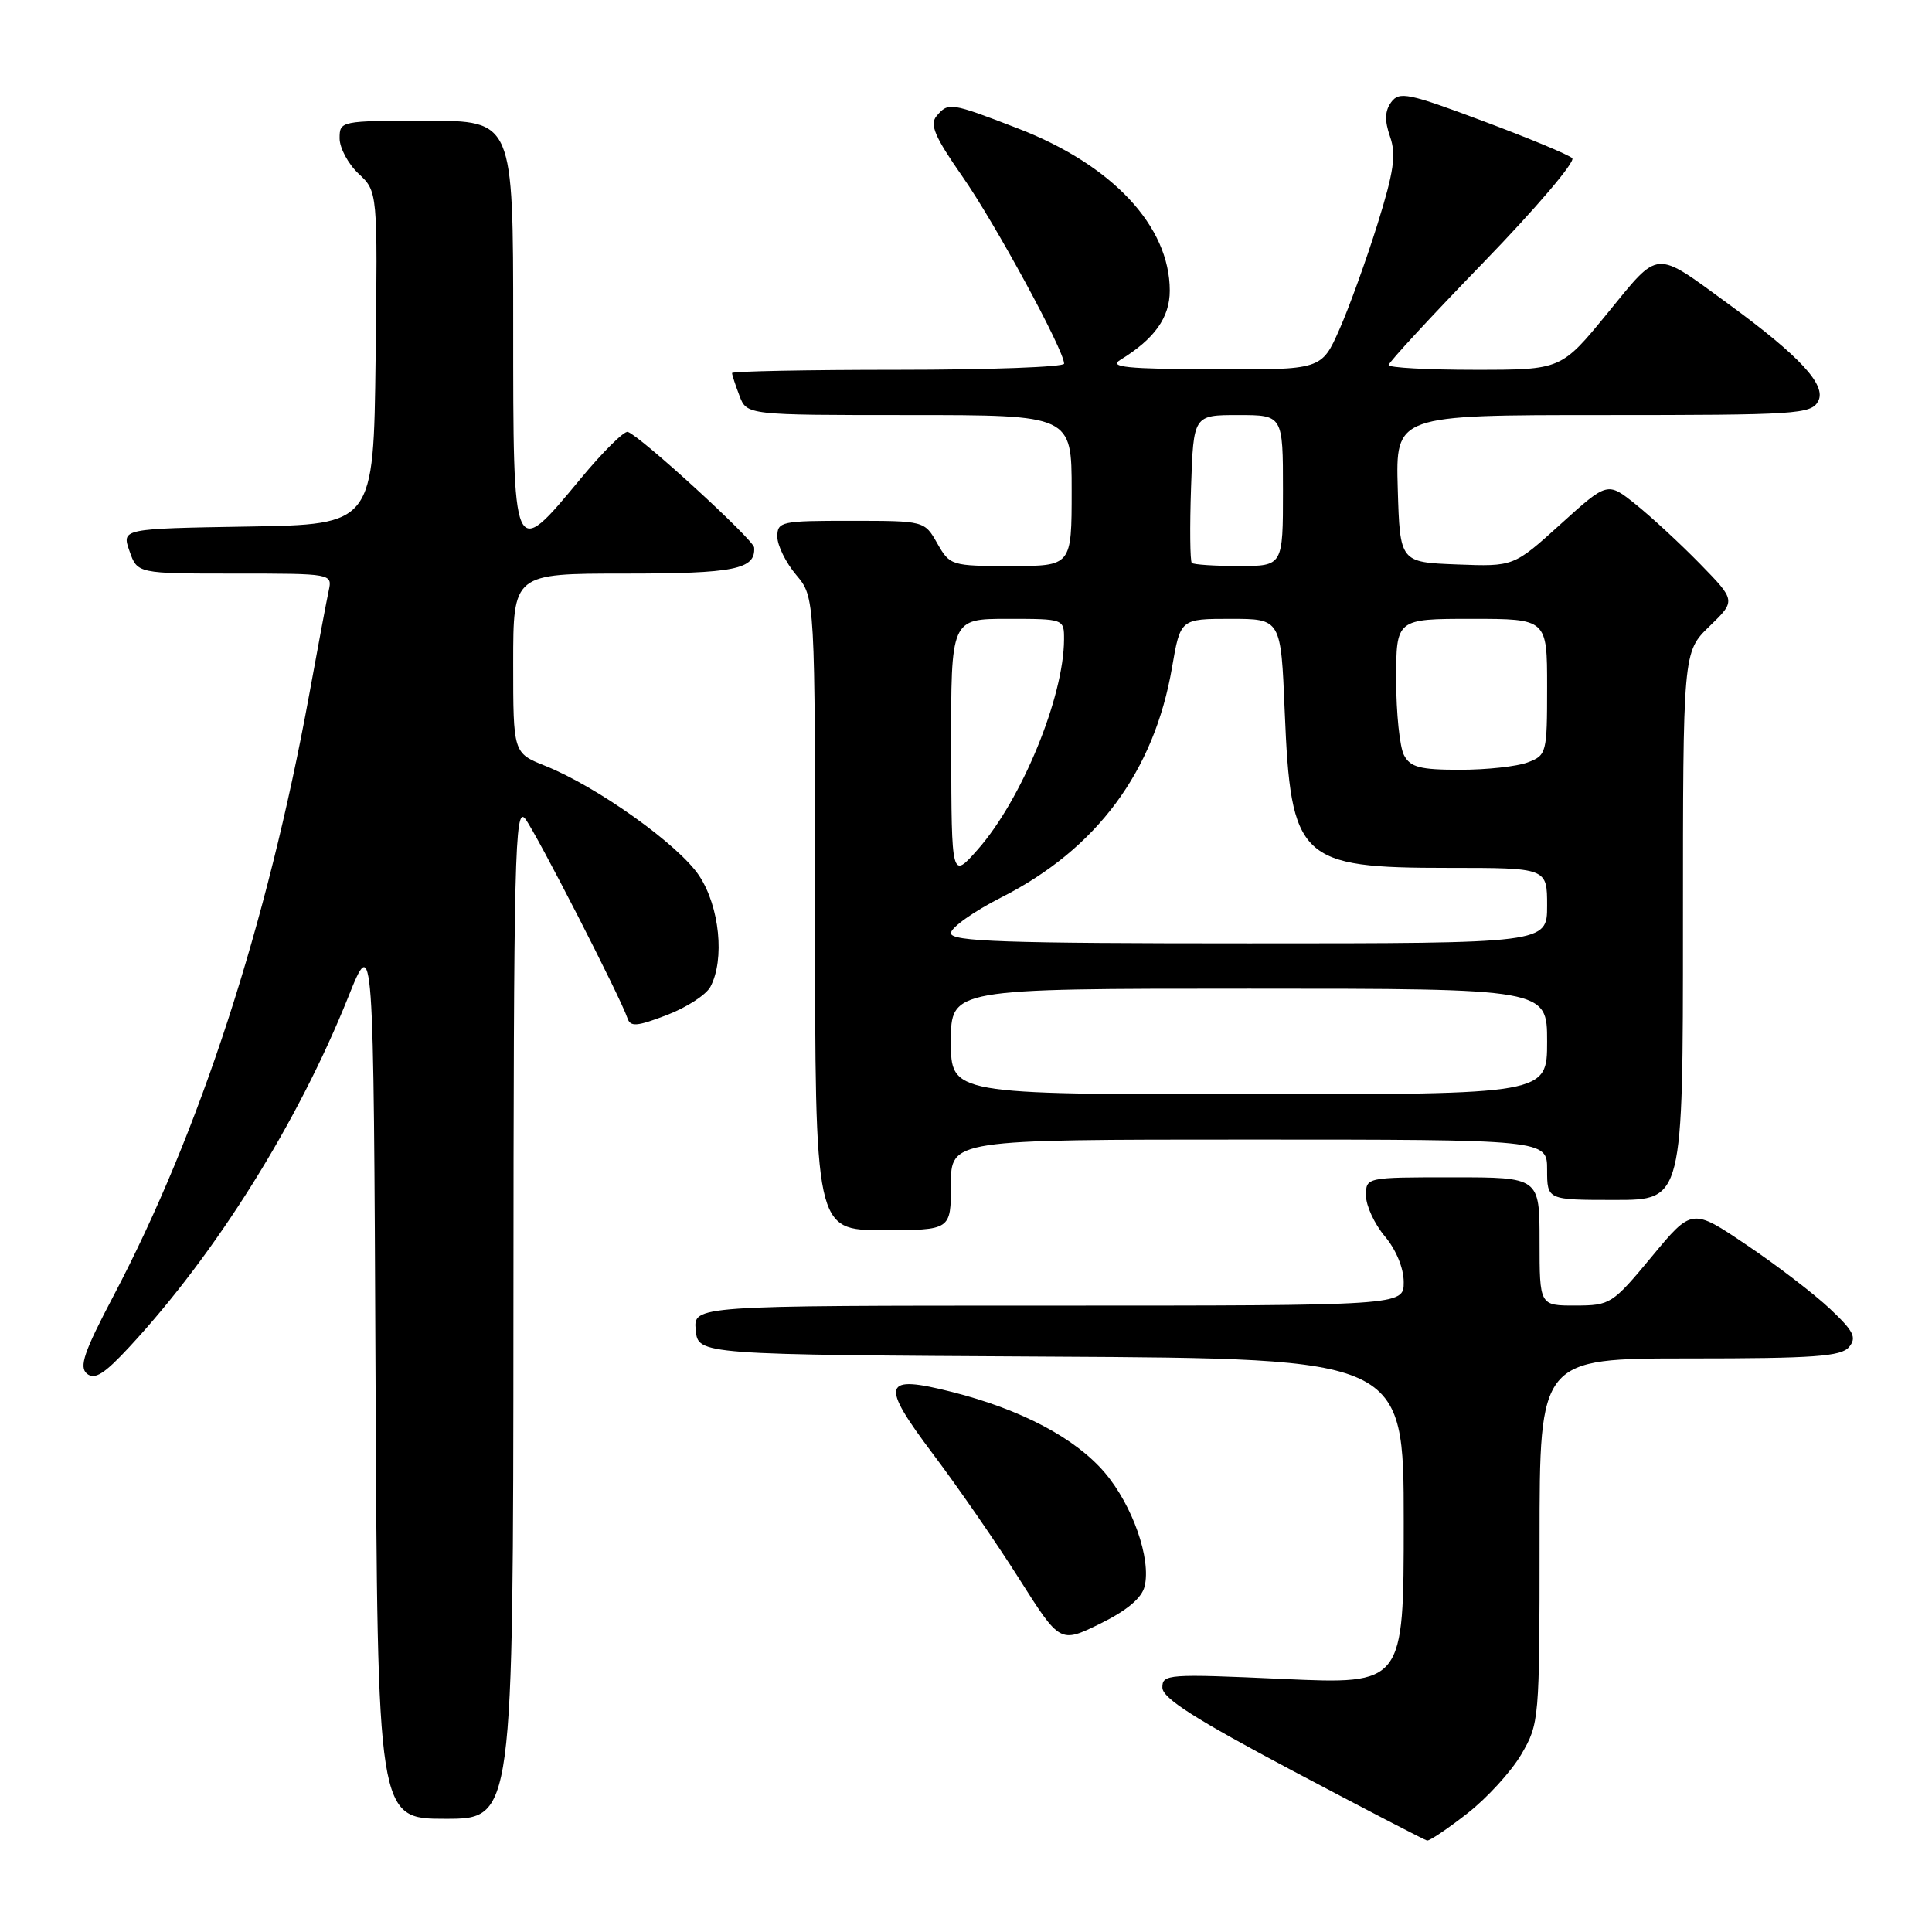<?xml version="1.0" encoding="UTF-8" standalone="no"?>
<!DOCTYPE svg PUBLIC "-//W3C//DTD SVG 1.1//EN" "http://www.w3.org/Graphics/SVG/1.1/DTD/svg11.dtd" >
<svg xmlns="http://www.w3.org/2000/svg" xmlns:xlink="http://www.w3.org/1999/xlink" version="1.1" viewBox="0 0 256 256">
 <g >
 <path fill="currentColor"
d=" M 194.40 240.31 C 197.00 238.29 200.23 234.76 201.57 232.48 C 203.96 228.39 204.00 227.95 204.00 204.16 C 204.00 180.00 204.00 180.00 223.88 180.00 C 240.38 180.00 243.97 179.74 245.01 178.49 C 246.05 177.23 245.64 176.40 242.49 173.43 C 240.42 171.48 235.46 167.67 231.46 164.98 C 224.20 160.07 224.20 160.07 218.85 166.53 C 213.65 172.80 213.37 172.98 208.75 172.99 C 204.00 173.00 204.00 173.00 204.00 164.50 C 204.00 156.00 204.00 156.00 192.50 156.00 C 181.00 156.00 181.00 156.00 181.00 158.42 C 181.00 159.76 182.12 162.18 183.50 163.82 C 184.99 165.59 186.00 168.04 186.00 169.89 C 186.00 173.00 186.00 173.00 138.94 173.00 C 91.87 173.00 91.87 173.00 92.19 176.25 C 92.50 179.50 92.50 179.50 139.25 179.76 C 186.00 180.02 186.00 180.02 186.00 201.61 C 186.00 223.19 186.00 223.19 170.00 222.47 C 154.75 221.78 154.00 221.83 154.02 223.62 C 154.04 225.03 158.39 227.80 171.27 234.63 C 180.75 239.65 188.76 243.81 189.09 243.88 C 189.41 243.95 191.80 242.34 194.40 240.31 Z  M 68.03 173.75 C 68.06 113.14 68.21 106.70 69.60 108.50 C 71.10 110.47 82.22 132.15 83.14 134.91 C 83.53 136.09 84.38 136.02 88.35 134.50 C 90.96 133.51 93.56 131.82 94.13 130.76 C 96.06 127.15 95.35 120.13 92.65 116.05 C 89.94 111.94 79.14 104.24 72.25 101.48 C 68.00 99.78 68.00 99.78 68.00 87.89 C 68.00 76.00 68.00 76.00 82.80 76.00 C 97.32 76.00 100.13 75.44 99.93 72.55 C 99.86 71.51 84.87 57.79 83.19 57.23 C 82.71 57.07 79.88 59.87 76.91 63.46 C 67.93 74.28 68.00 74.45 68.00 43.00 C 68.00 16.00 68.00 16.00 56.50 16.00 C 45.13 16.00 45.00 16.03 45.00 18.33 C 45.00 19.60 46.13 21.72 47.52 23.02 C 50.04 25.38 50.04 25.38 49.77 47.44 C 49.50 69.50 49.50 69.50 32.81 69.77 C 16.12 70.05 16.12 70.05 17.16 73.02 C 18.20 76.00 18.20 76.00 31.12 76.00 C 43.99 76.00 44.04 76.01 43.56 78.25 C 43.29 79.49 42.13 85.67 40.98 92.00 C 35.39 122.57 26.47 149.98 15.04 171.71 C 11.12 179.15 10.45 181.13 11.52 182.02 C 12.55 182.87 13.83 182.06 17.17 178.45 C 28.64 166.07 39.48 148.74 46.14 132.12 C 49.50 123.74 49.50 123.74 49.76 182.37 C 50.02 241.00 50.02 241.00 59.01 241.00 C 68.00 241.00 68.00 241.00 68.03 173.75 Z  M 151.66 210.23 C 152.57 206.58 150.07 199.45 146.36 195.10 C 142.44 190.53 135.29 186.76 126.14 184.44 C 116.91 182.10 116.56 183.28 123.66 192.71 C 126.92 197.03 132.03 204.43 135.02 209.16 C 140.46 217.75 140.46 217.75 145.77 215.15 C 149.29 213.42 151.27 211.77 151.66 210.23 Z  M 126.00 157.00 C 126.00 151.00 126.00 151.00 165.50 151.00 C 205.00 151.00 205.00 151.00 205.00 155.00 C 205.00 159.00 205.00 159.00 214.00 159.00 C 223.00 159.00 223.00 159.00 223.00 122.70 C 223.00 86.39 223.00 86.39 226.51 82.99 C 230.02 79.59 230.02 79.59 225.26 74.71 C 222.64 72.03 218.81 68.49 216.75 66.84 C 213.00 63.83 213.00 63.83 206.79 69.45 C 200.57 75.08 200.57 75.08 193.04 74.79 C 185.50 74.50 185.50 74.50 185.21 64.75 C 184.93 55.00 184.93 55.00 212.43 55.00 C 238.13 55.00 239.99 54.88 240.92 53.16 C 242.05 51.04 238.51 47.21 229.00 40.26 C 219.12 33.05 219.96 32.98 213.00 41.50 C 206.87 49.00 206.87 49.00 195.44 49.00 C 189.15 49.00 184.00 48.72 184.00 48.37 C 184.00 48.03 189.66 41.90 196.58 34.76 C 203.51 27.61 208.79 21.40 208.33 20.96 C 207.88 20.51 202.56 18.30 196.51 16.04 C 186.61 12.33 185.41 12.08 184.34 13.54 C 183.49 14.71 183.45 15.98 184.19 18.11 C 185.02 20.49 184.70 22.72 182.53 29.68 C 181.05 34.42 178.78 40.71 177.48 43.65 C 175.11 49.00 175.11 49.00 160.81 48.94 C 149.30 48.89 146.88 48.65 148.44 47.69 C 152.98 44.91 155.00 42.08 155.00 38.51 C 155.00 29.97 147.38 21.83 134.86 17.01 C 125.92 13.56 125.65 13.52 124.08 15.40 C 123.17 16.51 123.88 18.16 127.50 23.35 C 131.82 29.52 141.00 46.42 141.00 48.19 C 141.00 48.63 131.10 49.00 119.00 49.00 C 106.90 49.00 97.00 49.20 97.00 49.43 C 97.00 49.67 97.44 51.02 97.98 52.43 C 98.95 55.00 98.95 55.00 120.48 55.00 C 142.00 55.00 142.00 55.00 142.00 65.00 C 142.00 75.00 142.00 75.00 133.95 75.00 C 126.06 75.00 125.87 74.94 124.20 72.01 C 122.50 69.01 122.50 69.01 112.75 69.01 C 103.50 69.00 103.00 69.11 103.00 71.11 C 103.00 72.26 104.12 74.55 105.50 76.18 C 108.00 79.15 108.00 79.15 108.00 121.08 C 108.00 163.00 108.00 163.00 117.00 163.00 C 126.00 163.00 126.00 163.00 126.00 157.00 Z  M 126.00 138.00 C 126.00 131.00 126.00 131.00 165.50 131.00 C 205.00 131.00 205.00 131.00 205.00 138.00 C 205.00 145.00 205.00 145.00 165.50 145.00 C 126.00 145.00 126.00 145.00 126.00 138.00 Z  M 126.00 123.65 C 126.00 122.91 129.02 120.77 132.70 118.90 C 145.32 112.50 152.94 102.22 155.30 88.44 C 156.41 82.00 156.41 82.00 163.07 82.00 C 169.73 82.00 169.73 82.00 170.23 94.25 C 171.04 113.94 172.16 115.00 191.95 115.00 C 205.00 115.00 205.00 115.00 205.00 120.00 C 205.00 125.00 205.00 125.00 165.50 125.00 C 133.00 125.00 126.00 124.76 126.00 123.65 Z  M 126.04 99.25 C 126.00 82.00 126.00 82.00 133.50 82.00 C 141.00 82.00 141.00 82.00 140.99 84.75 C 140.96 92.38 135.36 105.99 129.56 112.56 C 126.08 116.50 126.08 116.50 126.04 99.25 Z  M 186.04 100.07 C 185.47 99.00 185.00 94.50 185.00 90.07 C 185.00 82.00 185.00 82.00 195.00 82.00 C 205.00 82.00 205.00 82.00 205.00 91.02 C 205.00 99.79 204.93 100.08 202.43 101.02 C 201.02 101.56 196.99 102.00 193.47 102.00 C 188.17 102.00 186.89 101.67 186.04 100.07 Z  M 157.92 74.59 C 157.69 74.36 157.64 69.86 157.82 64.59 C 158.14 55.00 158.14 55.00 164.07 55.00 C 170.00 55.00 170.00 55.00 170.00 65.00 C 170.00 75.00 170.00 75.00 164.17 75.00 C 160.96 75.00 158.15 74.81 157.92 74.59 Z "/>
</g>
</svg>